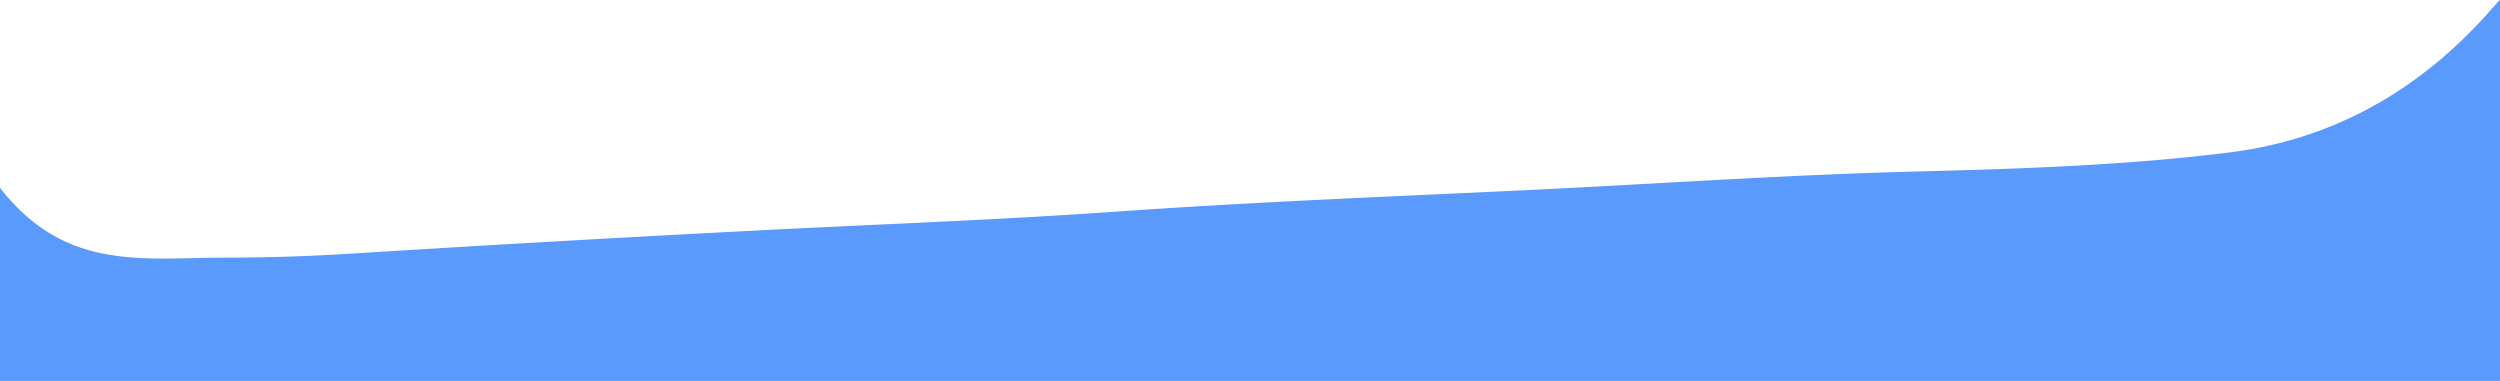 <svg xmlns="http://www.w3.org/2000/svg" viewBox="0 0 806.59 122.91"><defs><style>.cls-1{fill:#5a9afd;}</style></defs><title>Asset 2</title><g id="Layer_2" data-name="Layer 2"><g id="Layer_1-2" data-name="Layer 1"><path class="cls-1" d="M806.59,0V122.91H0V60.6C21.15,87.73,46.11,83.12,73,83.12c12.36,0,26.13-.41,39.41-1.24q60.95-3.81,121.87-7c42.44-2.3,84.89-3.69,127.29-6.7,42.78-3,85.58-4.69,128.37-6.71,42.44-2,84.85-5,127.31-6.11,34.15-.89,68.38-1.94,102.38-6.22C750.76,45.18,780,30.74,805.11,1.52A14.36,14.36,0,0,1,806.59,0Z"/></g></g></svg>
